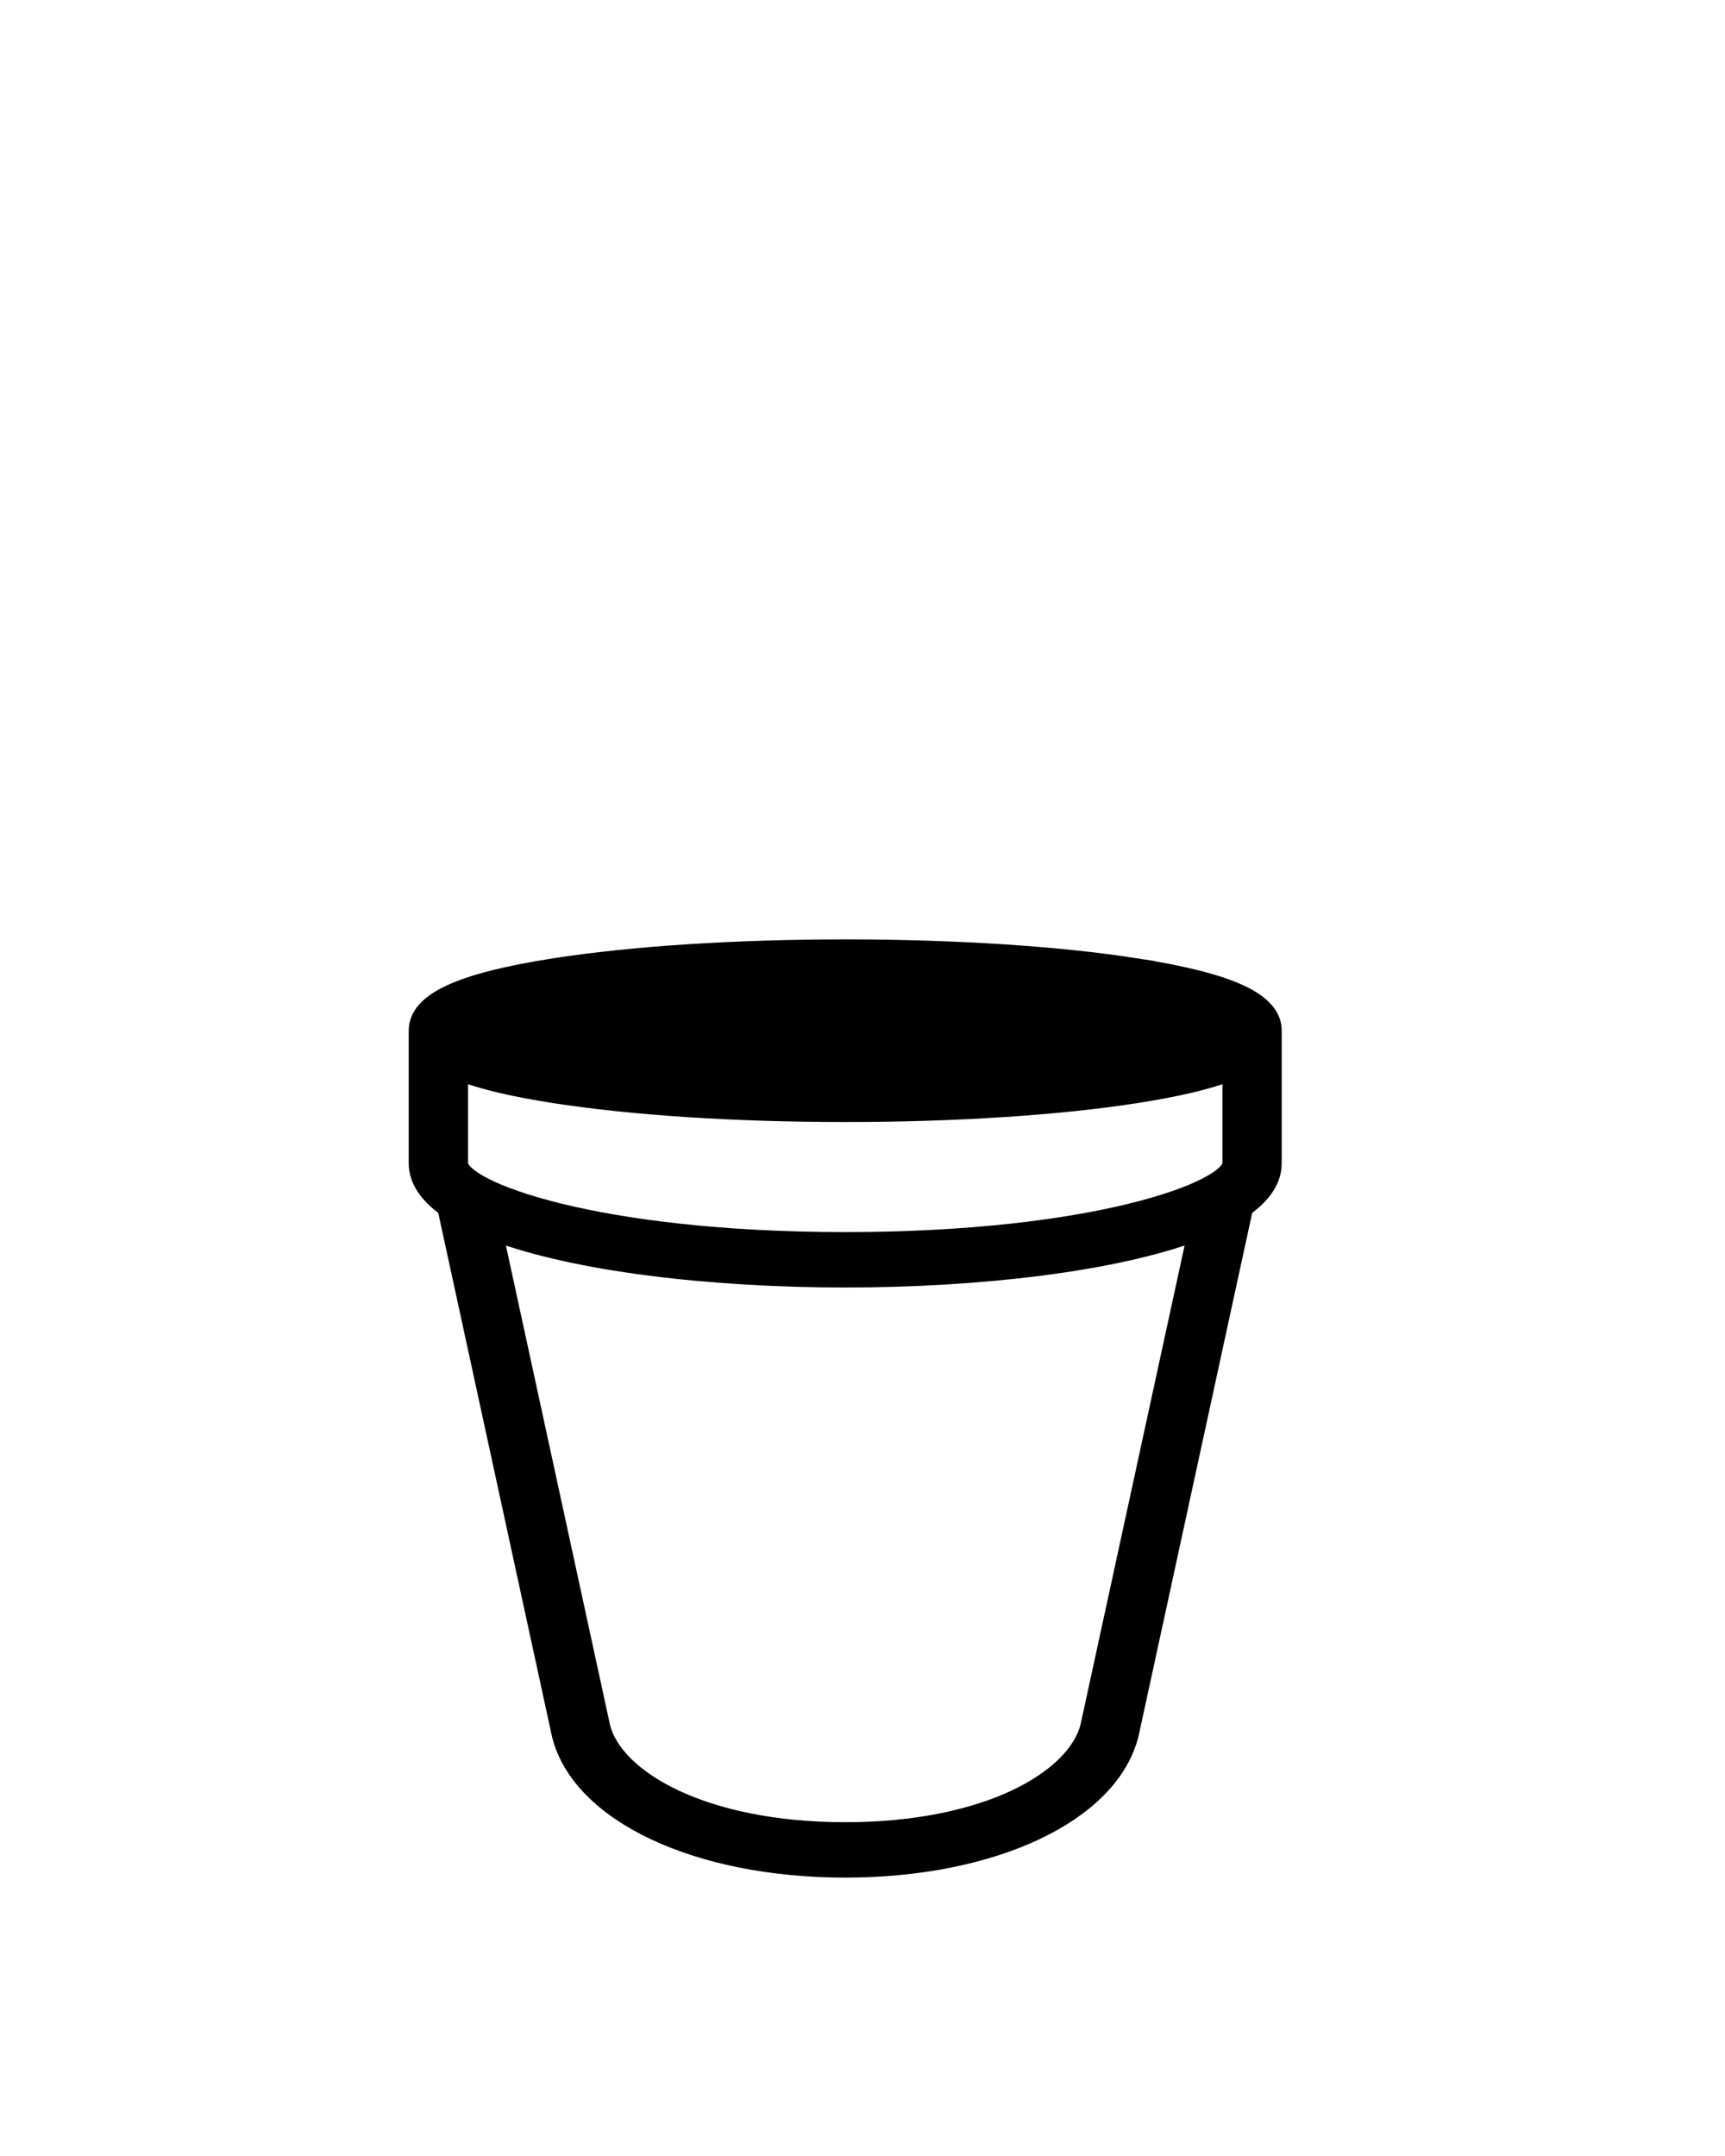 <svg width="100" height="125" xmlns="http://www.w3.org/2000/svg">
 <g>
  <title>background</title>
  <rect x="-1" y="-1" width="14.739" height="17.924" id="canvas_background" fill="none"/>
 </g>

 <g>
  <title>Layer 1</title>
  <path stroke="null" d="m65.884,56.06c-4.521,-0.707 -10.517,-1.096 -16.885,-1.096c-6.367,0 -12.363,0.389 -16.884,1.096c-5.477,0.856 -7.921,1.997 -7.921,3.698l0,7.686c0,0.962 0.597,1.825 1.66,2.584l6.637,30.563c1.147,4.574 7.935,7.768 16.507,7.768c8.571,0 15.359,-3.195 16.514,-7.799l6.63,-30.531c1.063,-0.759 1.66,-1.622 1.66,-2.584l0,-7.686c0,-1.701 -2.443,-2.841 -7.919,-3.698l0,0zm-16.885,15.873c-14.471,0 -22.365,-2.965 -22.365,-4.488l0,-5.293c1.283,0.504 3.093,0.932 5.481,1.305c4.521,0.707 10.517,1.096 16.884,1.096c6.368,0 12.364,-0.389 16.885,-1.096c2.387,-0.373 4.196,-0.801 5.48,-1.305l0,5.293c-0.001,1.524 -7.895,4.488 -22.365,4.488zm14.127,28.167c-0.754,3.005 -5.848,6.047 -14.127,6.047s-13.374,-3.041 -14.12,-6.014l-6.23,-28.691c4.724,1.785 12.566,2.704 20.351,2.704c7.785,0 15.626,-0.92 20.351,-2.704l-6.224,28.658l0,0z" id="svg_1"/>
 </g>
</svg>